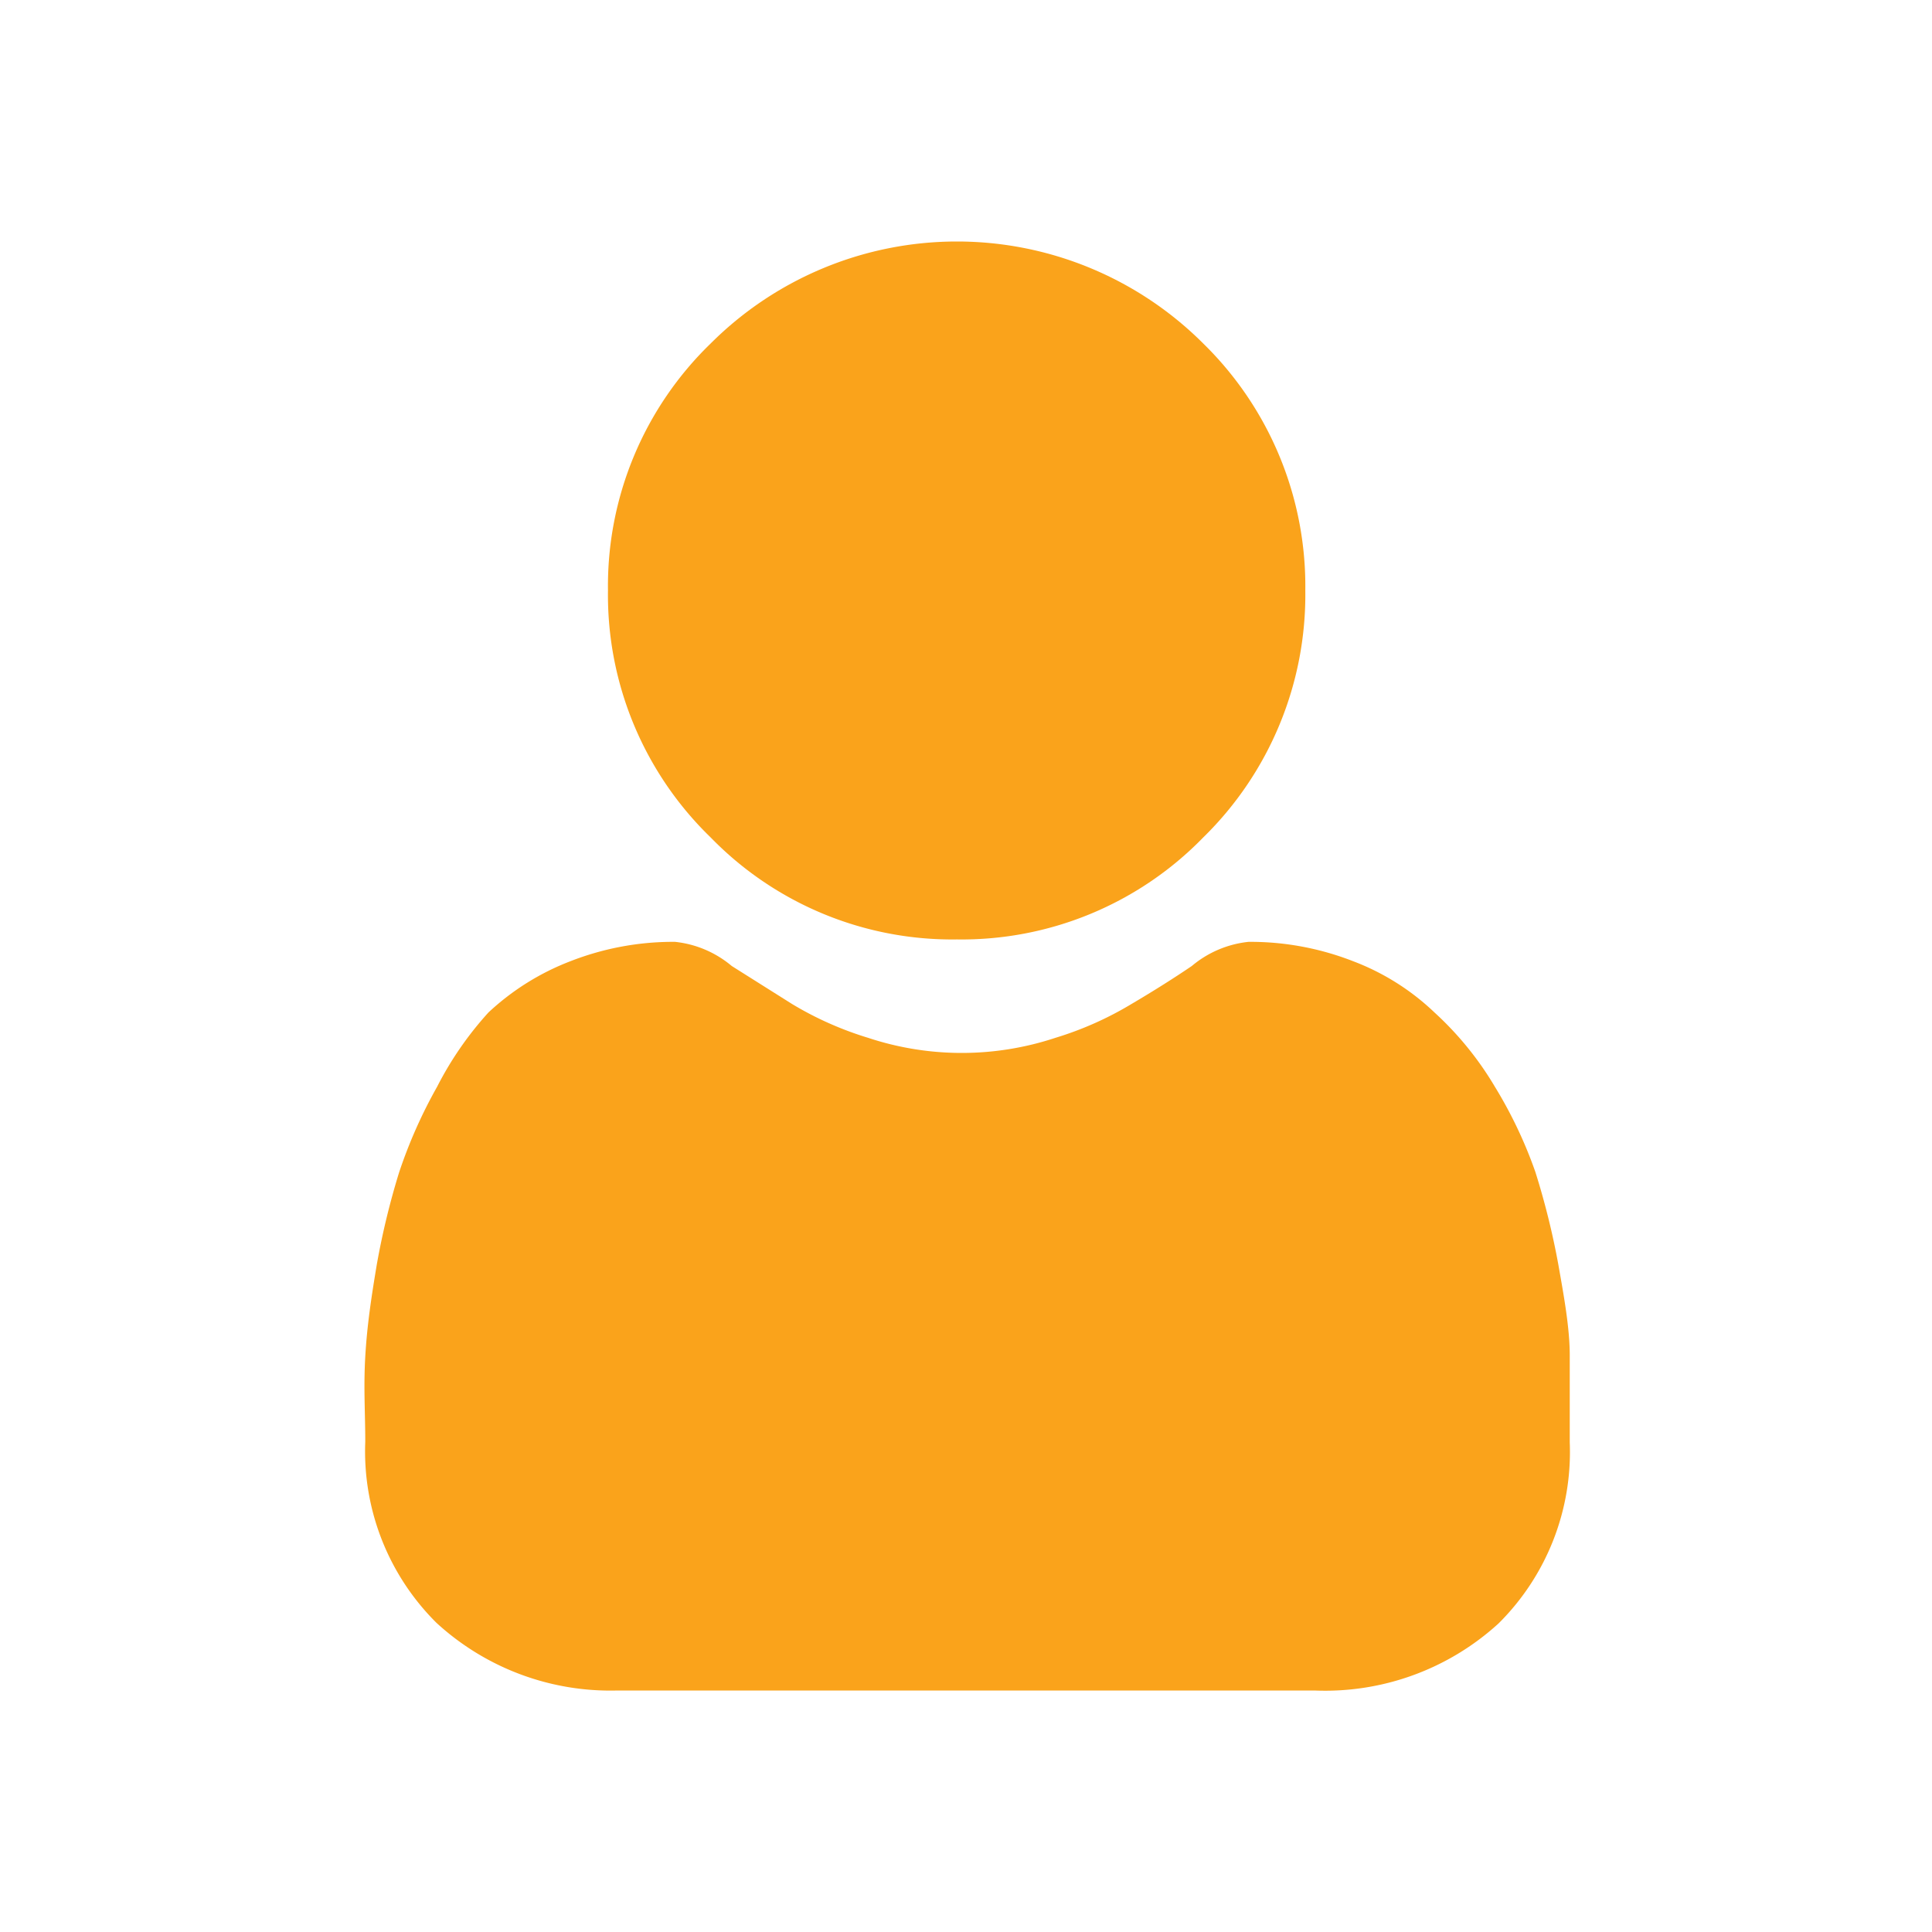 <svg xmlns="http://www.w3.org/2000/svg" viewBox="0 0 32 32"><defs><style>.cls-1{fill:#faa31b;}</style></defs><title>icons_Buddy_in</title><g id="Layer_3" data-name="Layer 3"><path class="cls-1" d="M15.85,15.56a5.58,5.58,0,0,0,4.08-1.69,5.62,5.62,0,0,0,1.69-4.09,5.62,5.62,0,0,0-1.69-4.09,5.77,5.77,0,0,0-8.16,0,5.59,5.59,0,0,0-1.7,4.09,5.59,5.59,0,0,0,1.7,4.09A5.58,5.58,0,0,0,15.85,15.56Z"/><path class="cls-1" d="M26,22.45c0-.46-.1-1-.19-1.51a12.67,12.67,0,0,0-.38-1.53A7.37,7.37,0,0,0,24.76,18a5.37,5.37,0,0,0-1-1.23,4,4,0,0,0-1.35-.85,4.67,4.67,0,0,0-1.73-.32,1.74,1.74,0,0,0-.94.4c-.28.19-.61.4-1,.63a5.59,5.59,0,0,1-1.26.56,4.93,4.93,0,0,1-3.1,0,5.59,5.59,0,0,1-1.26-.56l-1-.63a1.74,1.74,0,0,0-.94-.4,4.67,4.67,0,0,0-1.73.32,4.18,4.18,0,0,0-1.36.85A5.63,5.63,0,0,0,7.24,18a8.1,8.1,0,0,0-.63,1.42,12.7,12.7,0,0,0-.37,1.53c-.09.54-.16,1-.19,1.52s0,.93,0,1.41a4,4,0,0,0,1.18,3A4.26,4.26,0,0,0,10.23,28H21.77a4.26,4.26,0,0,0,3.05-1.11,4,4,0,0,0,1.18-3C26,23.39,26,22.91,26,22.45Z"/></g></svg>